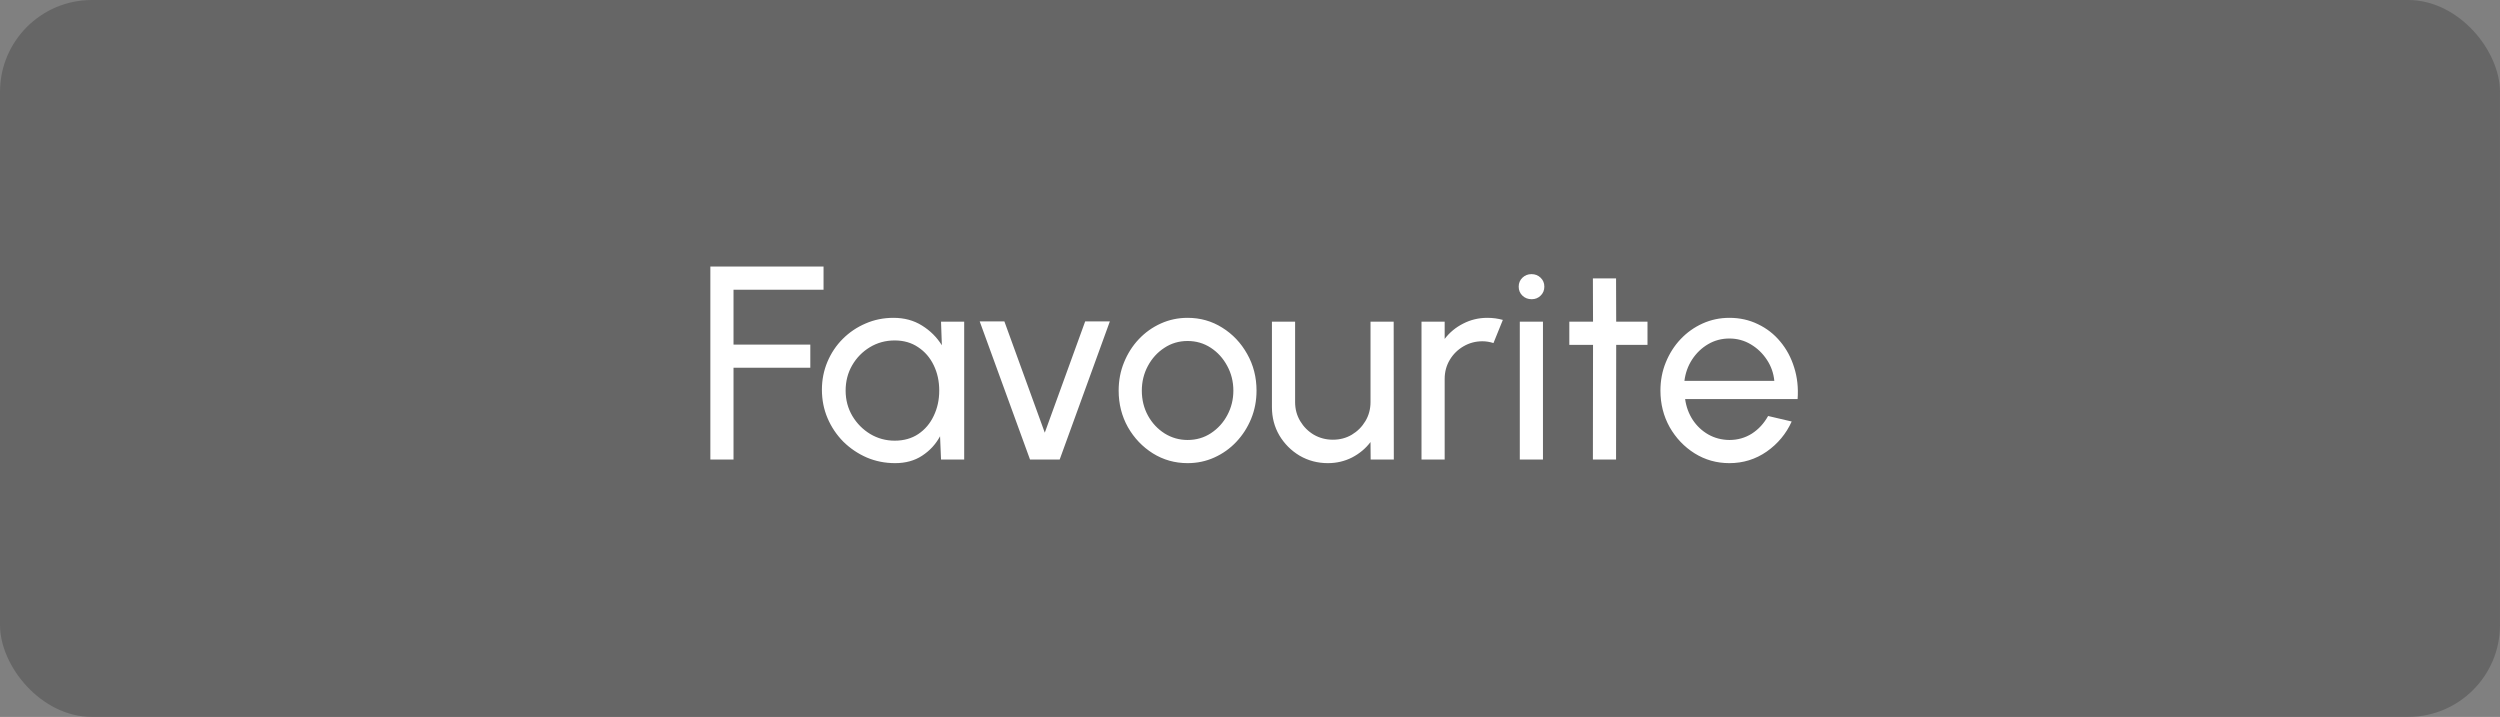 <svg width="272" height="78" viewBox="0 0 272 78" fill="none" xmlns="http://www.w3.org/2000/svg">
<rect x="0" y="0" width="272" height="78" fill="#808080" stroke="none"/>
<rect width="272" height="78" rx="10" fill="#555555" fill-opacity="0.6"/>
<path d="M77.287 50V29H89.602V31.52H79.807V37.49H88.162V40.01H79.807V50H77.287ZM102.384 35H104.904V50H102.384L102.279 47.465C101.809 48.335 101.159 49.04 100.329 49.58C99.509 50.12 98.529 50.39 97.389 50.39C96.289 50.39 95.259 50.185 94.299 49.775C93.339 49.355 92.489 48.78 91.749 48.05C91.019 47.31 90.449 46.46 90.039 45.5C89.629 44.54 89.424 43.505 89.424 42.395C89.424 41.325 89.624 40.315 90.024 39.365C90.424 38.415 90.979 37.585 91.689 36.875C92.409 36.155 93.239 35.595 94.179 35.195C95.119 34.785 96.129 34.58 97.209 34.58C98.389 34.58 99.424 34.86 100.314 35.42C101.204 35.97 101.924 36.685 102.474 37.565L102.384 35ZM97.344 47.945C98.334 47.945 99.189 47.705 99.909 47.225C100.639 46.735 101.199 46.075 101.589 45.245C101.989 44.415 102.189 43.5 102.189 42.5C102.189 41.48 101.989 40.56 101.589 39.74C101.189 38.91 100.624 38.255 99.894 37.775C99.174 37.285 98.324 37.04 97.344 37.04C96.354 37.04 95.454 37.285 94.644 37.775C93.834 38.265 93.189 38.925 92.709 39.755C92.239 40.575 92.004 41.49 92.004 42.5C92.004 43.51 92.249 44.43 92.739 45.26C93.229 46.08 93.879 46.735 94.689 47.225C95.499 47.705 96.384 47.945 97.344 47.945ZM115.292 50H112.067L106.592 34.97H109.277L113.672 47.075L118.067 34.97H120.752L115.292 50ZM129.21 50.39C127.83 50.39 126.57 50.035 125.43 49.325C124.3 48.615 123.395 47.665 122.715 46.475C122.045 45.275 121.71 43.95 121.71 42.5C121.71 41.4 121.905 40.375 122.295 39.425C122.685 38.465 123.22 37.625 123.9 36.905C124.59 36.175 125.39 35.605 126.3 35.195C127.21 34.785 128.18 34.58 129.21 34.58C130.59 34.58 131.845 34.935 132.975 35.645C134.115 36.355 135.02 37.31 135.69 38.51C136.37 39.71 136.71 41.04 136.71 42.5C136.71 43.59 136.515 44.61 136.125 45.56C135.735 46.51 135.195 47.35 134.505 48.08C133.825 48.8 133.03 49.365 132.12 49.775C131.22 50.185 130.25 50.39 129.21 50.39ZM129.21 47.87C130.15 47.87 130.995 47.625 131.745 47.135C132.505 46.635 133.1 45.98 133.53 45.17C133.97 44.35 134.19 43.46 134.19 42.5C134.19 41.52 133.965 40.62 133.515 39.8C133.075 38.98 132.48 38.325 131.73 37.835C130.98 37.345 130.14 37.1 129.21 37.1C128.27 37.1 127.425 37.35 126.675 37.85C125.925 38.34 125.33 38.995 124.89 39.815C124.45 40.635 124.23 41.53 124.23 42.5C124.23 43.5 124.455 44.41 124.905 45.23C125.355 46.04 125.96 46.685 126.72 47.165C127.48 47.635 128.31 47.87 129.21 47.87ZM138.387 44.3V35H140.907V43.745C140.907 44.505 141.092 45.195 141.462 45.815C141.832 46.435 142.327 46.93 142.947 47.3C143.577 47.66 144.267 47.84 145.017 47.84C145.777 47.84 146.462 47.66 147.072 47.3C147.692 46.93 148.187 46.435 148.557 45.815C148.927 45.195 149.112 44.505 149.112 43.745V35H151.632L151.647 50H149.127L149.112 48.095C148.582 48.795 147.912 49.355 147.102 49.775C146.292 50.185 145.417 50.39 144.477 50.39C143.357 50.39 142.332 50.12 141.402 49.58C140.482 49.03 139.747 48.295 139.197 47.375C138.657 46.455 138.387 45.43 138.387 44.3ZM154.66 50V35H157.18V36.875C157.71 36.175 158.38 35.62 159.19 35.21C160 34.79 160.88 34.58 161.83 34.58C162.41 34.58 162.97 34.655 163.51 34.805L162.49 37.325C162.08 37.195 161.68 37.13 161.29 37.13C160.54 37.13 159.85 37.315 159.22 37.685C158.6 38.045 158.105 38.535 157.735 39.155C157.365 39.775 157.18 40.465 157.18 41.225V50H154.66ZM165.354 35H167.874V50H165.354V35ZM166.644 32.555C166.244 32.555 165.909 32.425 165.639 32.165C165.369 31.905 165.234 31.58 165.234 31.19C165.234 30.8 165.369 30.475 165.639 30.215C165.909 29.955 166.239 29.825 166.629 29.825C167.019 29.825 167.349 29.955 167.619 30.215C167.889 30.475 168.024 30.8 168.024 31.19C168.024 31.58 167.889 31.905 167.619 32.165C167.359 32.425 167.034 32.555 166.644 32.555ZM179.247 37.52H175.842L175.827 50H173.307L173.322 37.52H170.742V35H173.322L173.307 30.29H175.827L175.842 35H179.247V37.52ZM188.155 50.39C186.775 50.39 185.515 50.035 184.375 49.325C183.245 48.615 182.34 47.665 181.66 46.475C180.99 45.275 180.655 43.95 180.655 42.5C180.655 41.4 180.85 40.375 181.24 39.425C181.63 38.465 182.165 37.625 182.845 36.905C183.535 36.175 184.335 35.605 185.245 35.195C186.155 34.785 187.125 34.58 188.155 34.58C189.285 34.58 190.32 34.81 191.26 35.27C192.21 35.72 193.02 36.35 193.69 37.16C194.37 37.97 194.875 38.91 195.205 39.98C195.545 41.05 195.67 42.195 195.58 43.415H183.34C183.46 44.265 183.74 45.025 184.18 45.695C184.62 46.355 185.18 46.88 185.86 47.27C186.55 47.66 187.315 47.86 188.155 47.87C189.055 47.87 189.87 47.64 190.6 47.18C191.33 46.71 191.92 46.07 192.37 45.26L194.935 45.86C194.335 47.19 193.43 48.28 192.22 49.13C191.01 49.97 189.655 50.39 188.155 50.39ZM183.265 41.435H193.045C192.965 40.595 192.695 39.83 192.235 39.14C191.775 38.44 191.19 37.88 190.48 37.46C189.77 37.04 188.995 36.83 188.155 36.83C187.315 36.83 186.545 37.035 185.845 37.445C185.145 37.855 184.565 38.41 184.105 39.11C183.655 39.8 183.375 40.575 183.265 41.435Z" fill="white"/>
</svg>

